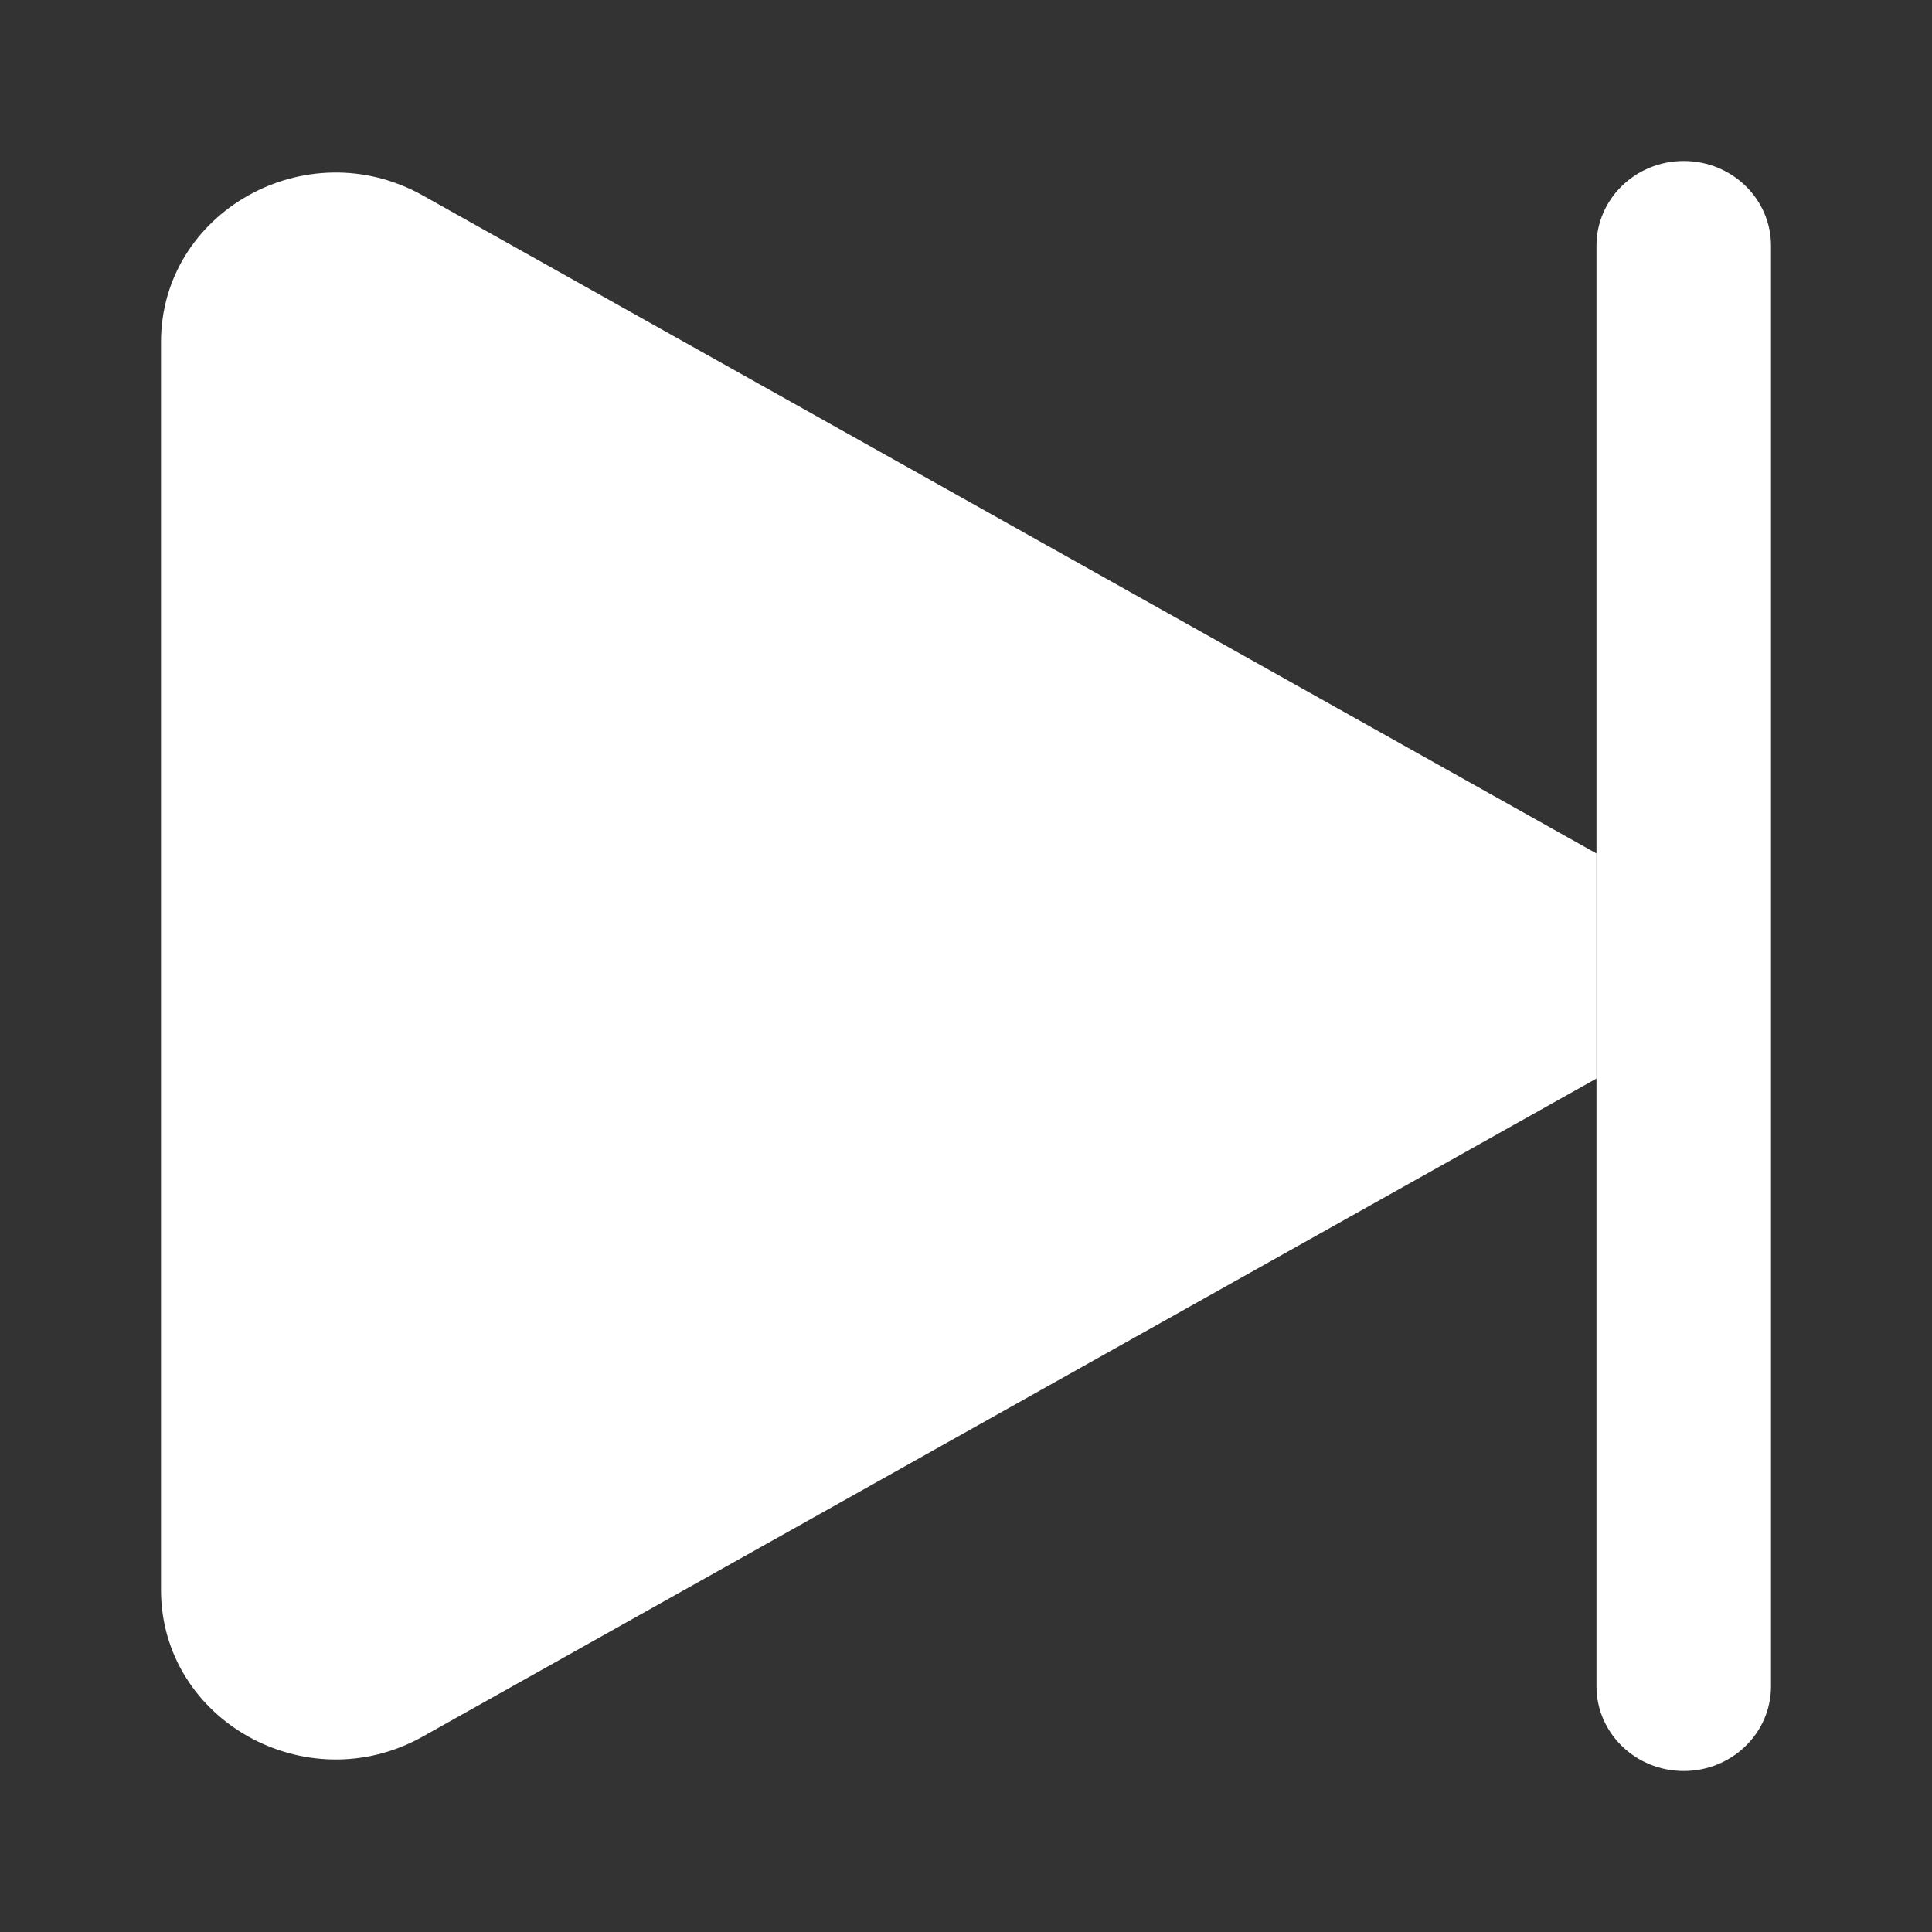 <svg width="24" height="24" viewBox="0 0 24 24" fill="none" xmlns="http://www.w3.org/2000/svg">
<rect x="0" y="0" width="24" height="24" fill="#333333" stroke="none"/>
<path d="M19.832 10.602L5.252 2.428C3.807 1.618 2 2.631 2 4.251V19.749C2 21.369 3.807 22.382 5.252 21.572L19.832 13.398V10.602Z" fill="white"/>
<path d="M19.832 3.053C19.832 2.471 20.317 2 20.916 2C21.515 2 22 2.471 22 3.053V20.947C22 21.529 21.515 22 20.916 22C20.317 22 19.832 21.529 19.832 20.947V3.053Z" fill="white"/>
</svg>
